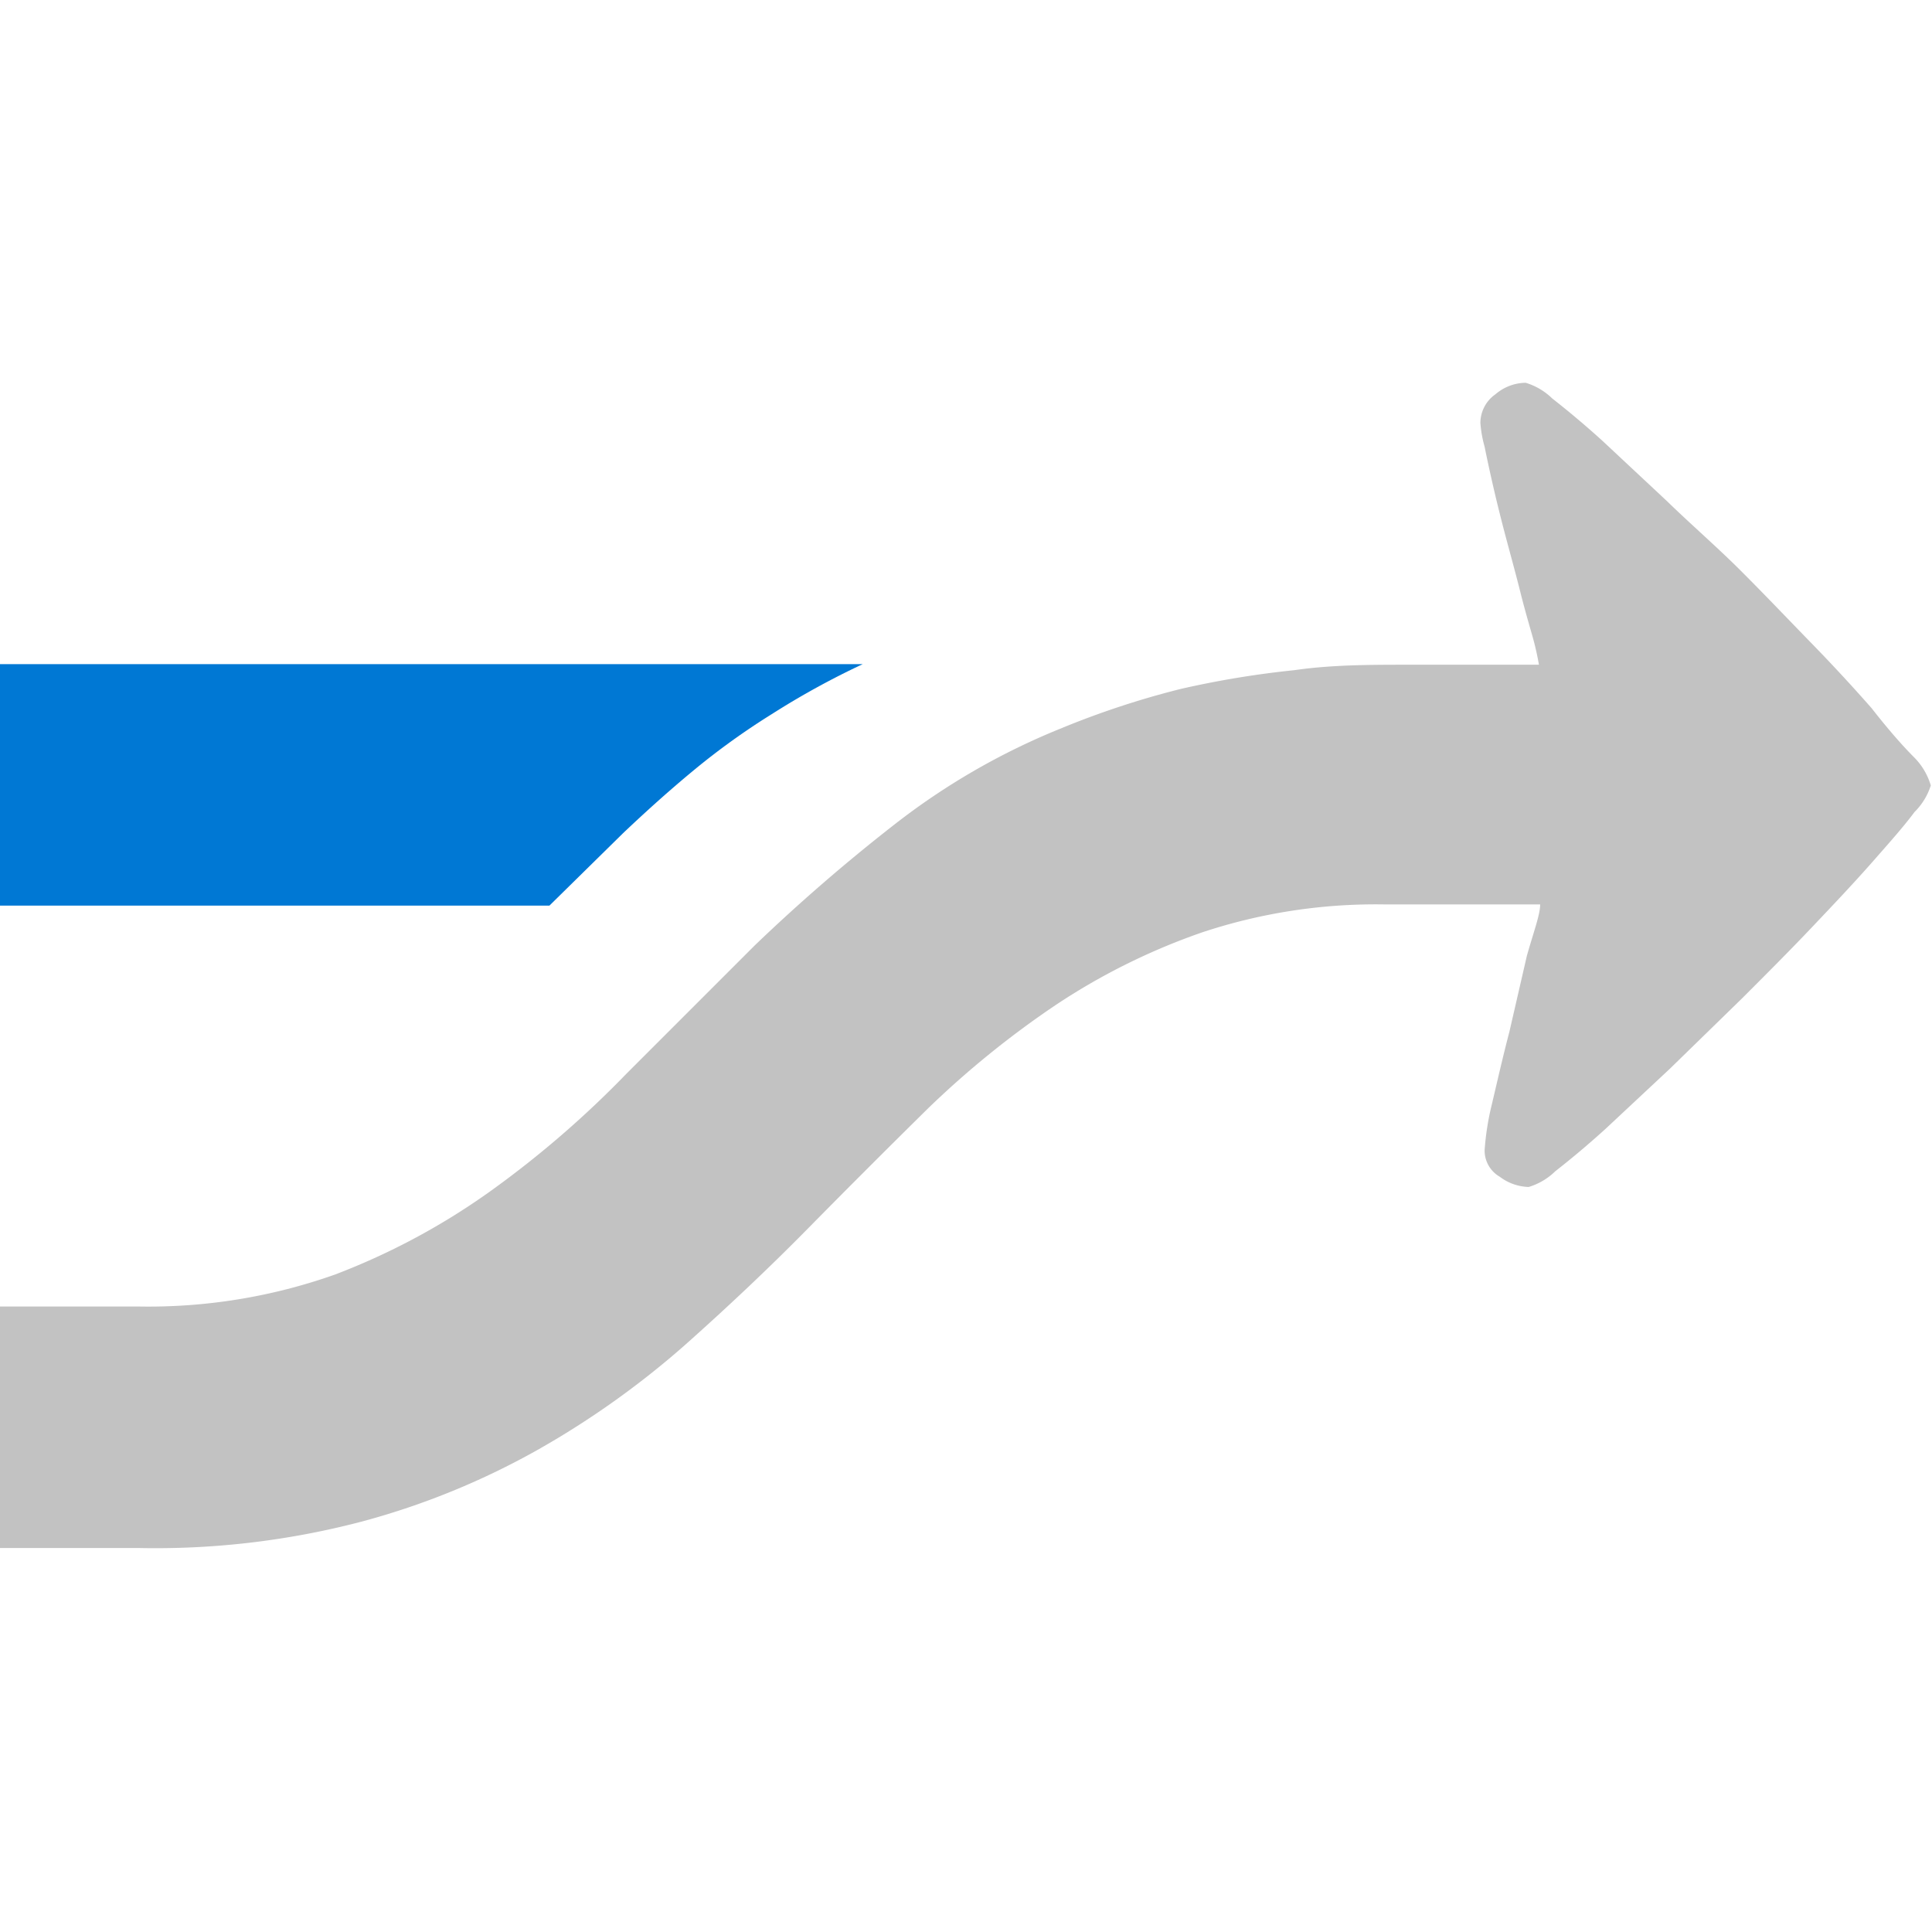 <svg id="ArrowUp" xmlns="http://www.w3.org/2000/svg" viewBox="0 0 32 32"><defs><style>.cls-1{fill:#0078d4;}.cls-2{fill:#c2c2c2;}</style></defs><title>ConnectorMerge-blue</title><path class="cls-1" d="M10.32,13.8c.39-.37.78-.72,1.18-1.05a11.88,11.88,0,0,1,1.28-.92A13.28,13.28,0,0,1,14.29,11H-.07v4H9.1Z"/><path class="cls-2" d="M31,11.73c-.29-.33-.62-.69-1-1.08s-.76-.79-1.16-1.19S28,8.68,27.61,8.3l-1.07-1c-.32-.29-.6-.52-.83-.7a1.07,1.07,0,0,0-.44-.26.78.78,0,0,0-.5.19.58.58,0,0,0-.25.48,2,2,0,0,0,.07.39q.06.3.15.69t.21.84c.08.3.16.59.23.87s.14.52.2.73.09.37.11.48H23.35c-.65,0-1.29,0-1.91.09a15.67,15.67,0,0,0-1.88.31,14.31,14.31,0,0,0-2,.66,11.43,11.43,0,0,0-2.75,1.59,29.81,29.81,0,0,0-2.31,2l-2.13,2.13a16.6,16.6,0,0,1-2.22,1.92,11.4,11.4,0,0,1-2.6,1.4,9.25,9.25,0,0,1-3.24.53H-.07v4H2.29A13.47,13.47,0,0,0,6,25.2,12.58,12.58,0,0,0,8.93,24a14.47,14.47,0,0,0,2.39-1.7c.72-.64,1.41-1.29,2.06-1.95s1.31-1.32,2-2a15.46,15.46,0,0,1,2.1-1.7,10.68,10.68,0,0,1,2.44-1.21,9.12,9.12,0,0,1,3-.46h2.59c0,.17-.11.46-.22.85L25,17.09c-.11.42-.2.82-.29,1.2a4.47,4.47,0,0,0-.12.76.5.5,0,0,0,.25.44.83.83,0,0,0,.48.17,1.07,1.07,0,0,0,.44-.26c.23-.18.51-.41.83-.7l1.07-1,1.19-1.16c.4-.4.79-.79,1.16-1.18s.71-.75,1-1.08.53-.6.7-.83a1.08,1.08,0,0,0,.27-.44,1.1,1.1,0,0,0-.27-.46C31.49,12.33,31.25,12.05,31,11.73Z"/></svg>